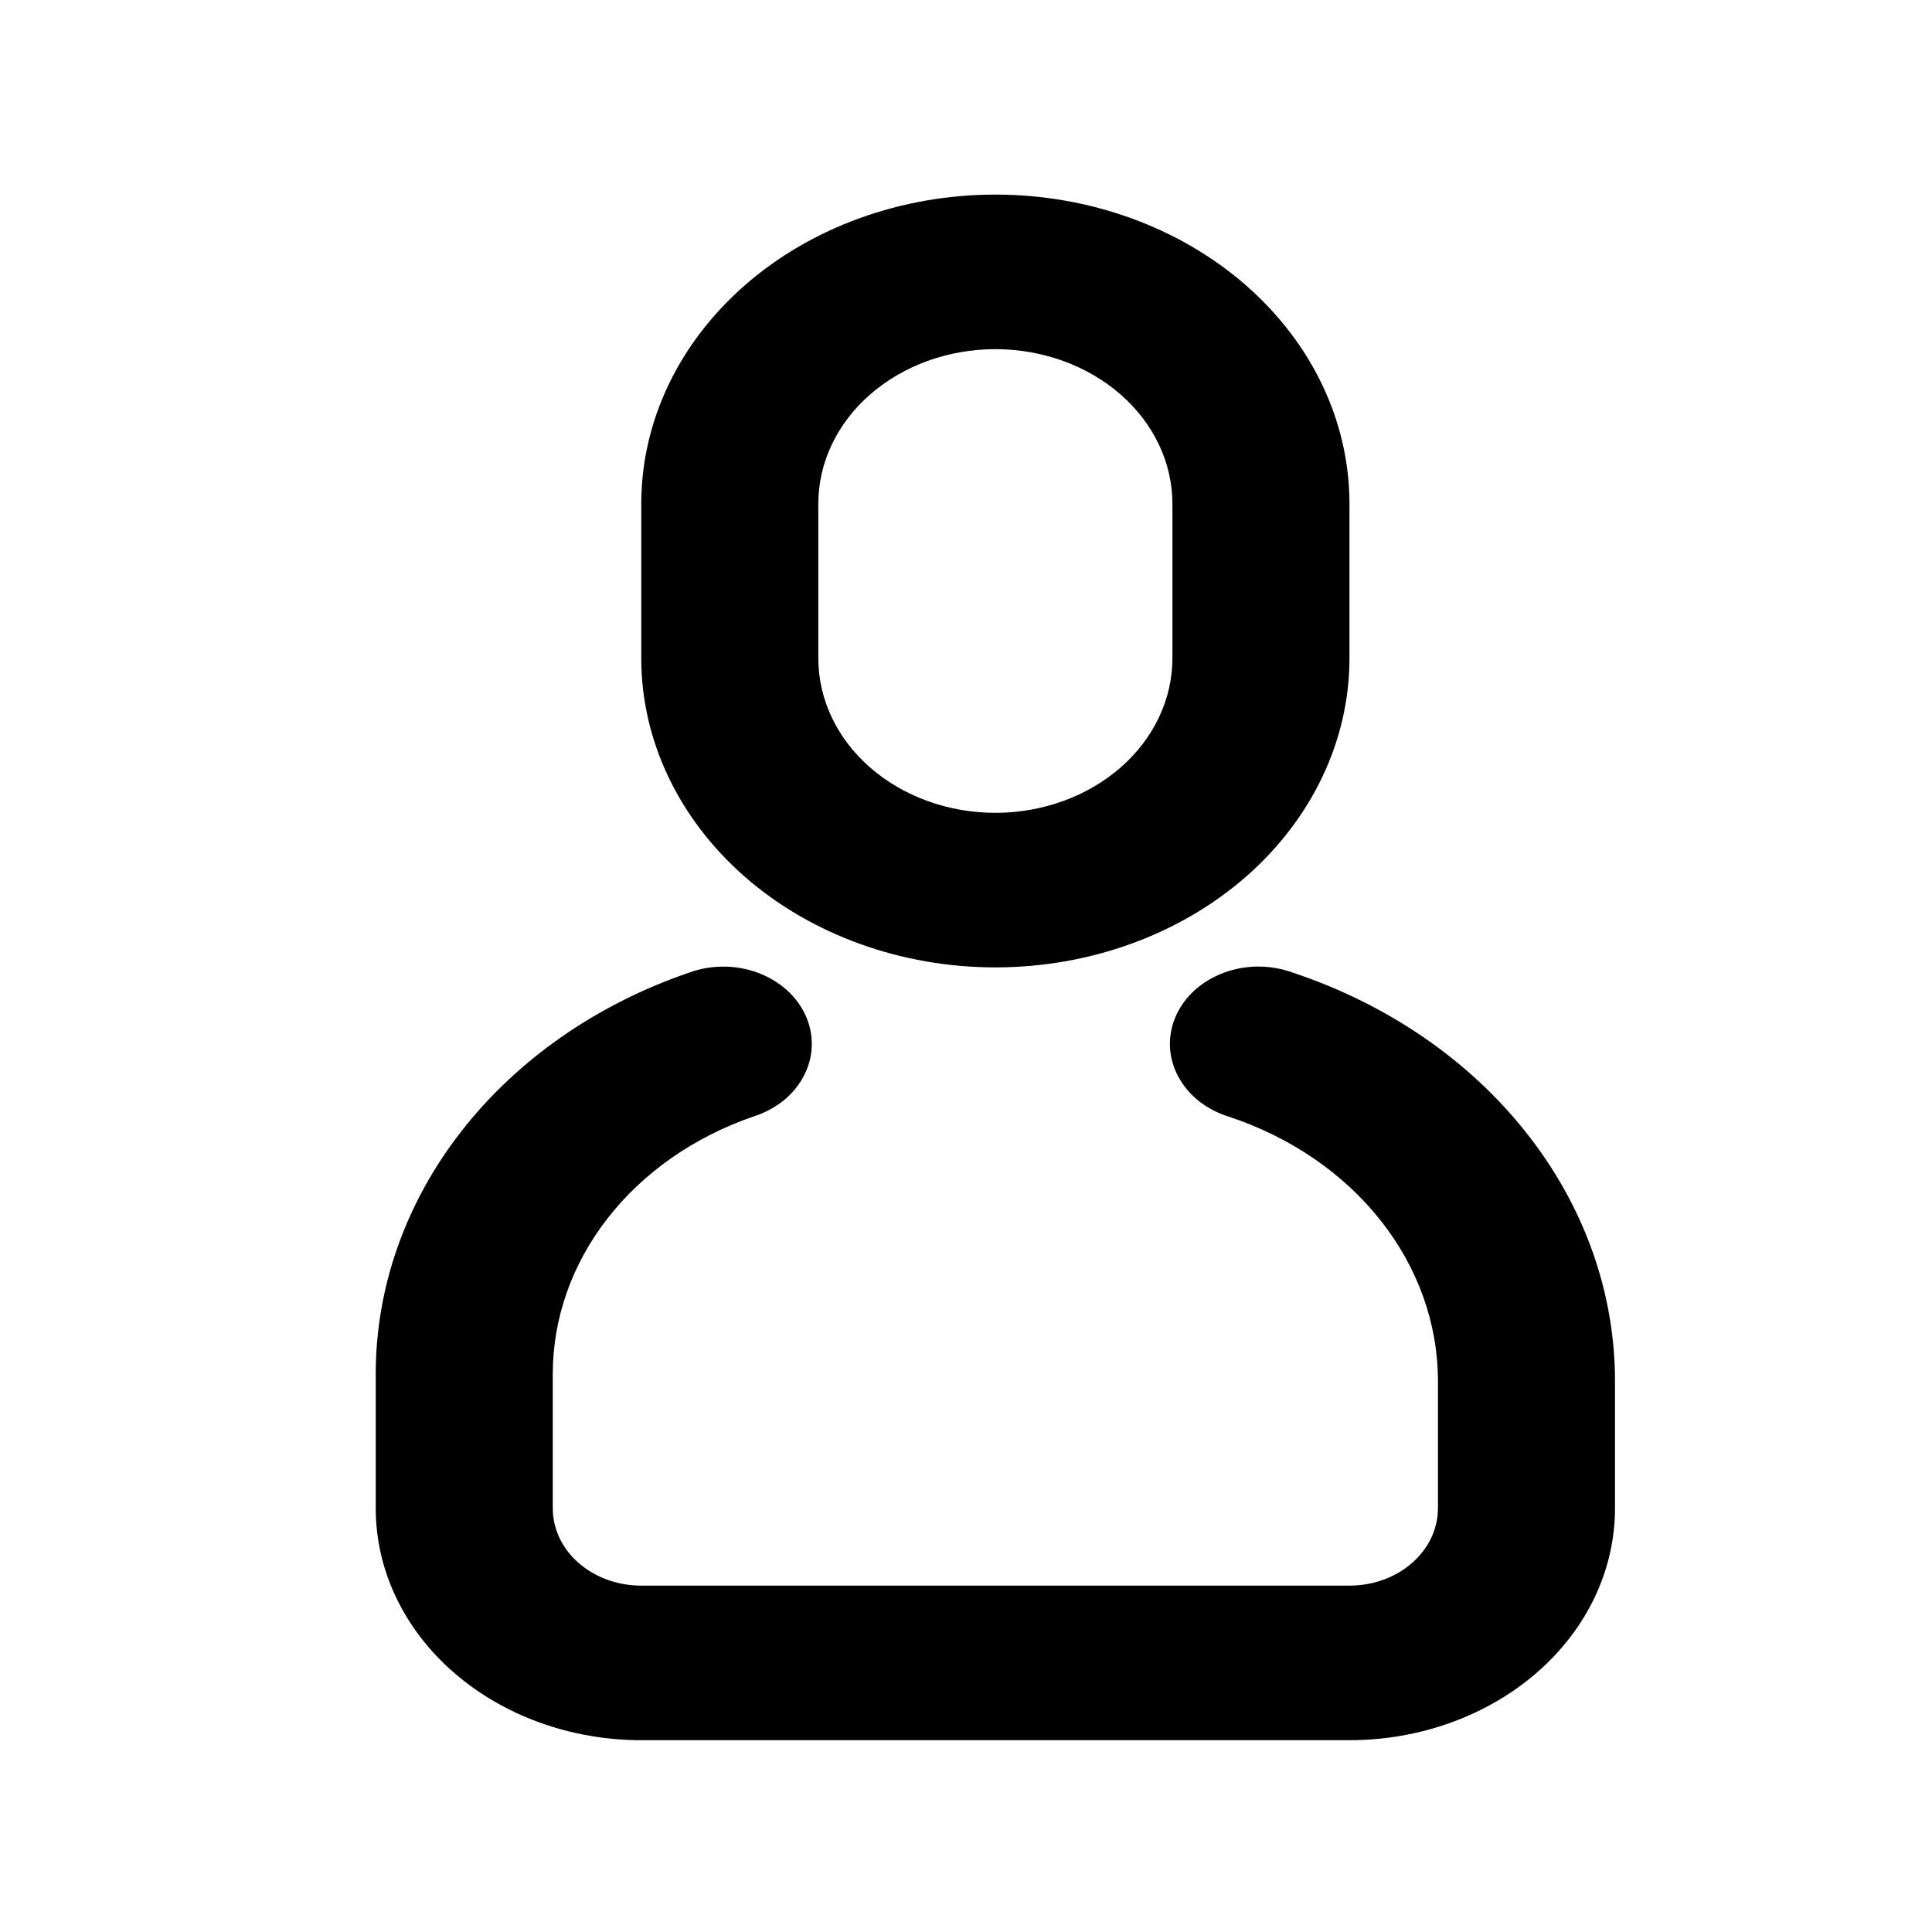 <svg width="25" height="25" viewBox="0 0 25 25" fill="currentColor" xmlns="http://www.w3.org/2000/svg">
<path d="M8.91 12.588C9.051 12.536 9.202 12.508 9.355 12.508C9.508 12.507 9.66 12.534 9.801 12.585C9.942 12.637 10.07 12.713 10.178 12.808C10.285 12.904 10.369 13.017 10.425 13.141C10.481 13.266 10.508 13.399 10.504 13.532C10.501 13.666 10.466 13.797 10.403 13.919C10.34 14.041 10.25 14.151 10.138 14.242C10.025 14.332 9.893 14.402 9.749 14.448C8.984 14.711 8.326 15.17 7.863 15.764C7.4 16.358 7.153 17.06 7.153 17.778V19.518C7.153 19.783 7.273 20.038 7.488 20.225C7.703 20.413 7.994 20.518 8.298 20.518H17.462C17.765 20.518 18.057 20.413 18.271 20.225C18.486 20.038 18.607 19.783 18.607 19.518V17.871C18.607 17.13 18.349 16.405 17.867 15.795C17.385 15.184 16.702 14.716 15.908 14.452C15.764 14.408 15.63 14.339 15.516 14.25C15.403 14.16 15.311 14.051 15.246 13.93C15.181 13.809 15.145 13.677 15.139 13.543C15.134 13.41 15.159 13.276 15.214 13.151C15.268 13.026 15.351 12.912 15.457 12.815C15.563 12.719 15.691 12.642 15.831 12.589C15.972 12.536 16.124 12.508 16.277 12.507C16.43 12.507 16.582 12.533 16.724 12.584C17.951 12.992 19.008 13.716 19.753 14.661C20.499 15.605 20.898 16.724 20.898 17.871V19.518C20.898 20.314 20.536 21.077 19.892 21.639C19.247 22.202 18.373 22.518 17.462 22.518H8.298C7.387 22.518 6.513 22.202 5.868 21.639C5.224 21.077 4.862 20.314 4.862 19.518V17.778C4.862 16.658 5.248 15.564 5.97 14.639C6.692 13.713 7.716 12.998 8.91 12.588ZM12.88 2.518C14.095 2.518 15.26 2.939 16.12 3.69C16.979 4.44 17.462 5.457 17.462 6.518V8.518C17.462 9.579 16.979 10.596 16.12 11.347C15.26 12.097 14.095 12.518 12.88 12.518C11.665 12.518 10.499 12.097 9.64 11.347C8.781 10.596 8.298 9.579 8.298 8.518V6.518C8.298 5.457 8.781 4.44 9.64 3.69C10.499 2.939 11.665 2.518 12.88 2.518ZM12.88 4.518C12.272 4.518 11.69 4.729 11.26 5.104C10.83 5.479 10.589 5.988 10.589 6.518V8.518C10.589 9.049 10.83 9.557 11.26 9.932C11.69 10.307 12.272 10.518 12.88 10.518C13.487 10.518 14.07 10.307 14.5 9.932C14.929 9.557 15.171 9.049 15.171 8.518V6.518C15.171 5.988 14.929 5.479 14.5 5.104C14.07 4.729 13.487 4.518 12.88 4.518Z" fill="currentColor"/>
</svg>
